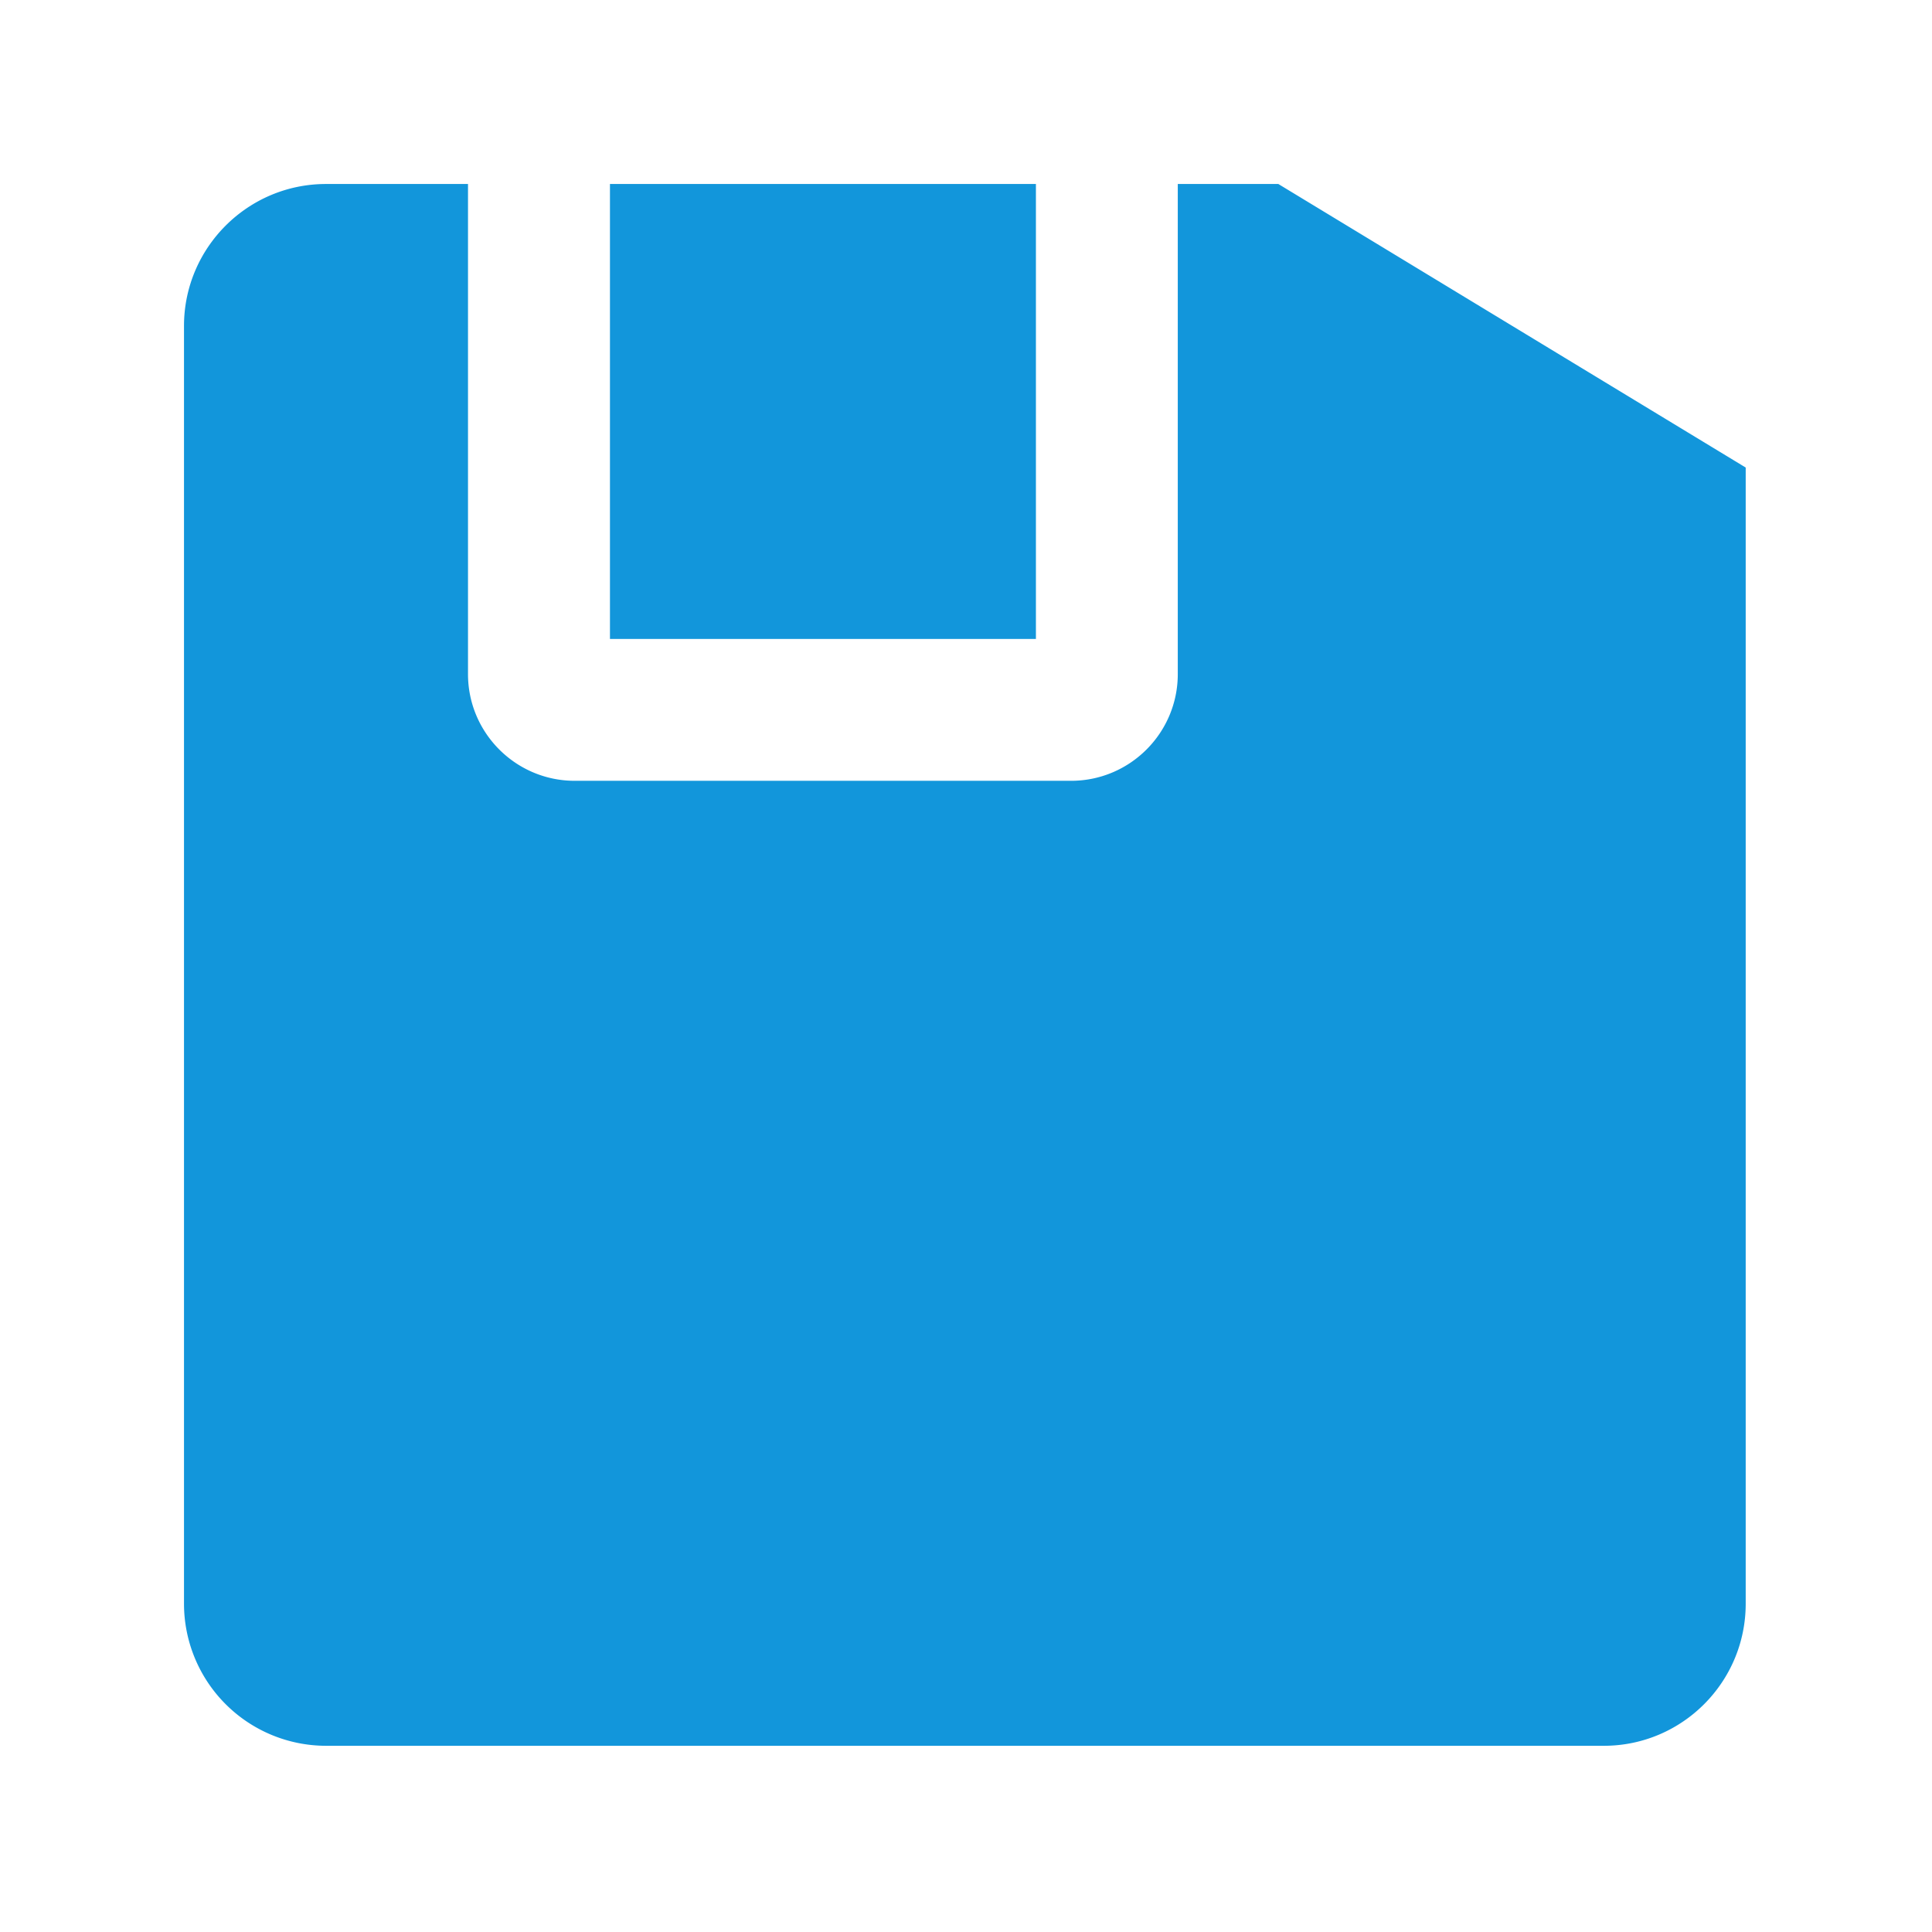 <?xml version="1.0" standalone="no"?><!DOCTYPE svg PUBLIC "-//W3C//DTD SVG 1.1//EN" "http://www.w3.org/Graphics/SVG/1.1/DTD/svg11.dtd"><svg t="1729156552665" class="icon" viewBox="0 0 1024 1024" version="1.1" xmlns="http://www.w3.org/2000/svg" p-id="23406" xmlns:xlink="http://www.w3.org/1999/xlink" width="48" height="48"><path d="M248.052 97.524v259.755c0 31.208 25.356 56.564 56.564 56.564h263.07c31.208 0 56.564-25.356 56.564-56.564V97.524h53.297l247.71 150.284v602.21c0 41.545-33.694 75.288-75.191 75.288H172.763A75.337 75.337 0 0 1 97.524 850.066V172.763C97.524 131.316 131.267 97.524 172.763 97.524h75.288zM323.291 97.524h225.768v241.128H323.291V97.524z" fill="#1296db" p-id="23407"></path></svg>